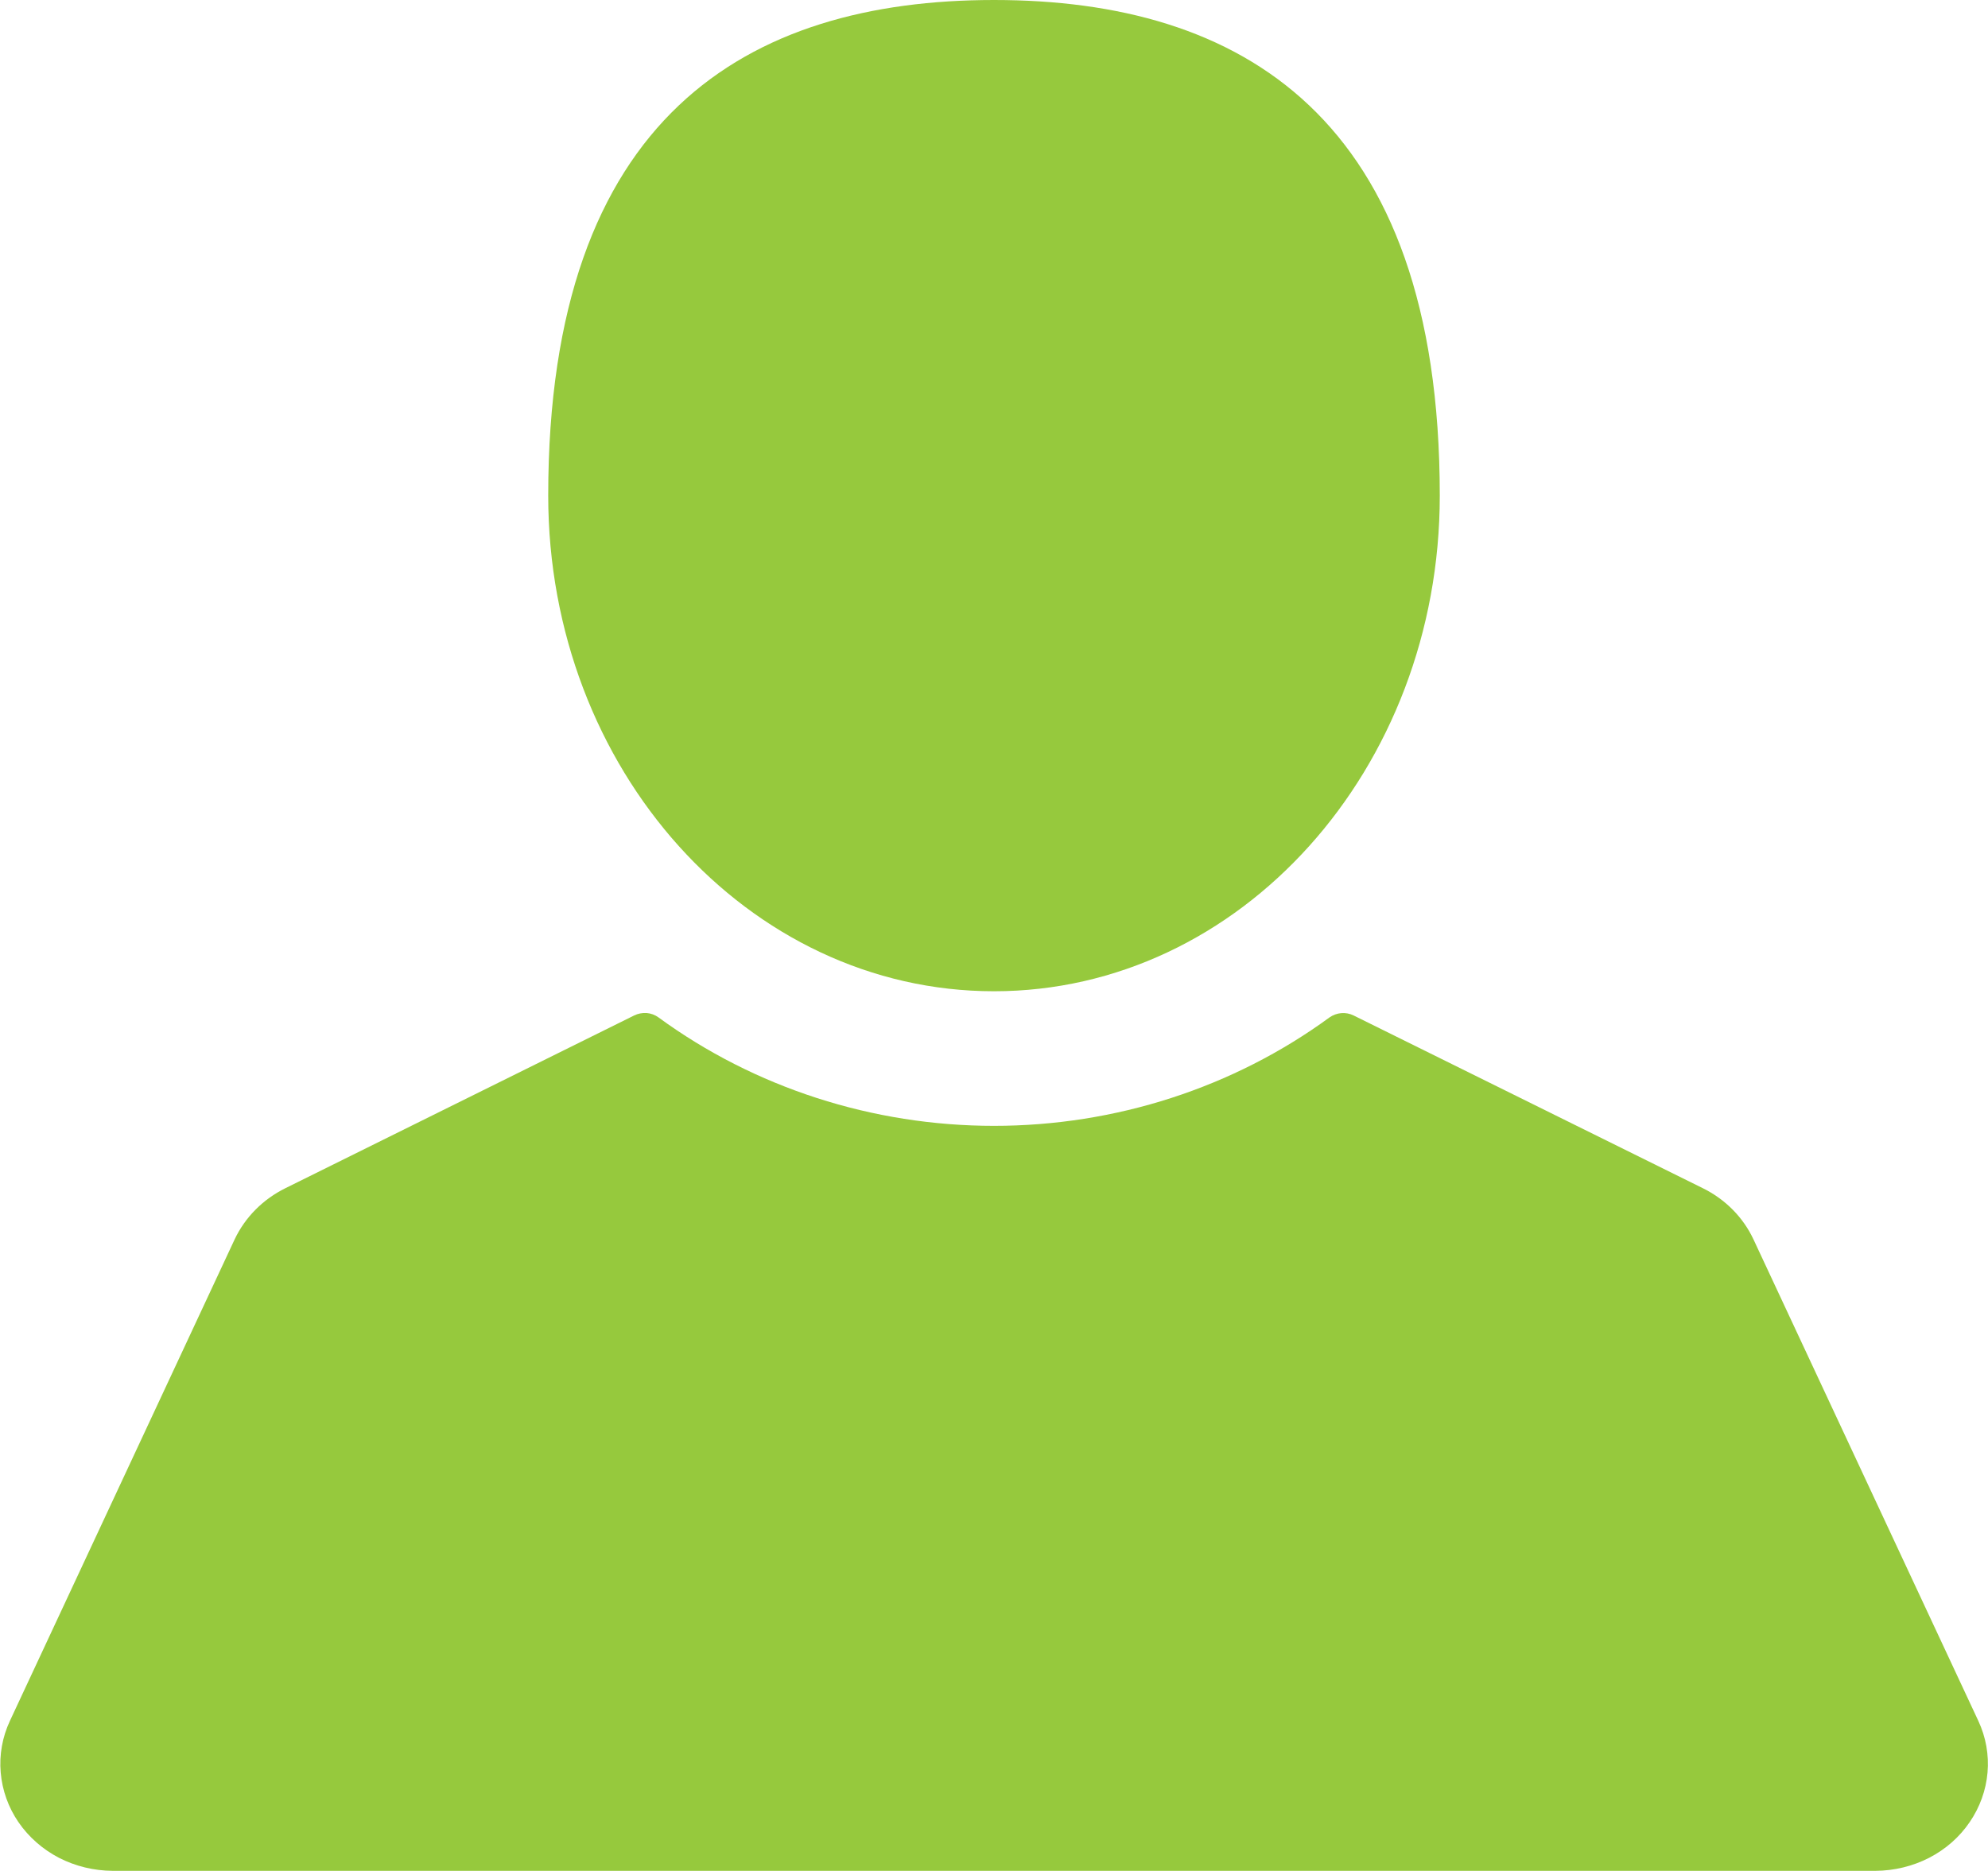 <svg width="17" height="16" viewBox="0 0 17 16" fill="none" xmlns="http://www.w3.org/2000/svg">
<path d="M8.5 8.477C10.605 8.477 12.312 6.579 12.312 4.238C12.312 0.992 10.605 0 8.5 0C6.395 0 4.688 0.992 4.688 4.238C4.688 6.579 6.395 8.477 8.5 8.477Z" fill="#96C93D"/>
<path d="M16.917 14.716L14.995 10.6C14.907 10.411 14.754 10.256 14.561 10.161L11.575 8.684C11.543 8.668 11.506 8.661 11.47 8.664C11.434 8.667 11.399 8.68 11.37 8.7C10.547 9.302 9.538 9.628 8.5 9.628C7.462 9.628 6.453 9.302 5.63 8.7C5.601 8.679 5.566 8.666 5.529 8.663C5.492 8.661 5.455 8.668 5.423 8.684L2.441 10.161C2.248 10.256 2.095 10.411 2.006 10.6L0.085 14.716C0.02 14.855 -0.007 15.007 0.006 15.158C0.019 15.31 0.071 15.456 0.158 15.583C0.246 15.711 0.365 15.815 0.505 15.888C0.646 15.96 0.803 15.998 0.963 15.999H16.038C16.198 15.998 16.355 15.96 16.496 15.888C16.637 15.815 16.756 15.711 16.843 15.583C16.93 15.456 16.983 15.31 16.996 15.158C17.009 15.007 16.982 14.855 16.917 14.716Z" fill="#96C93D"/>
</svg>
